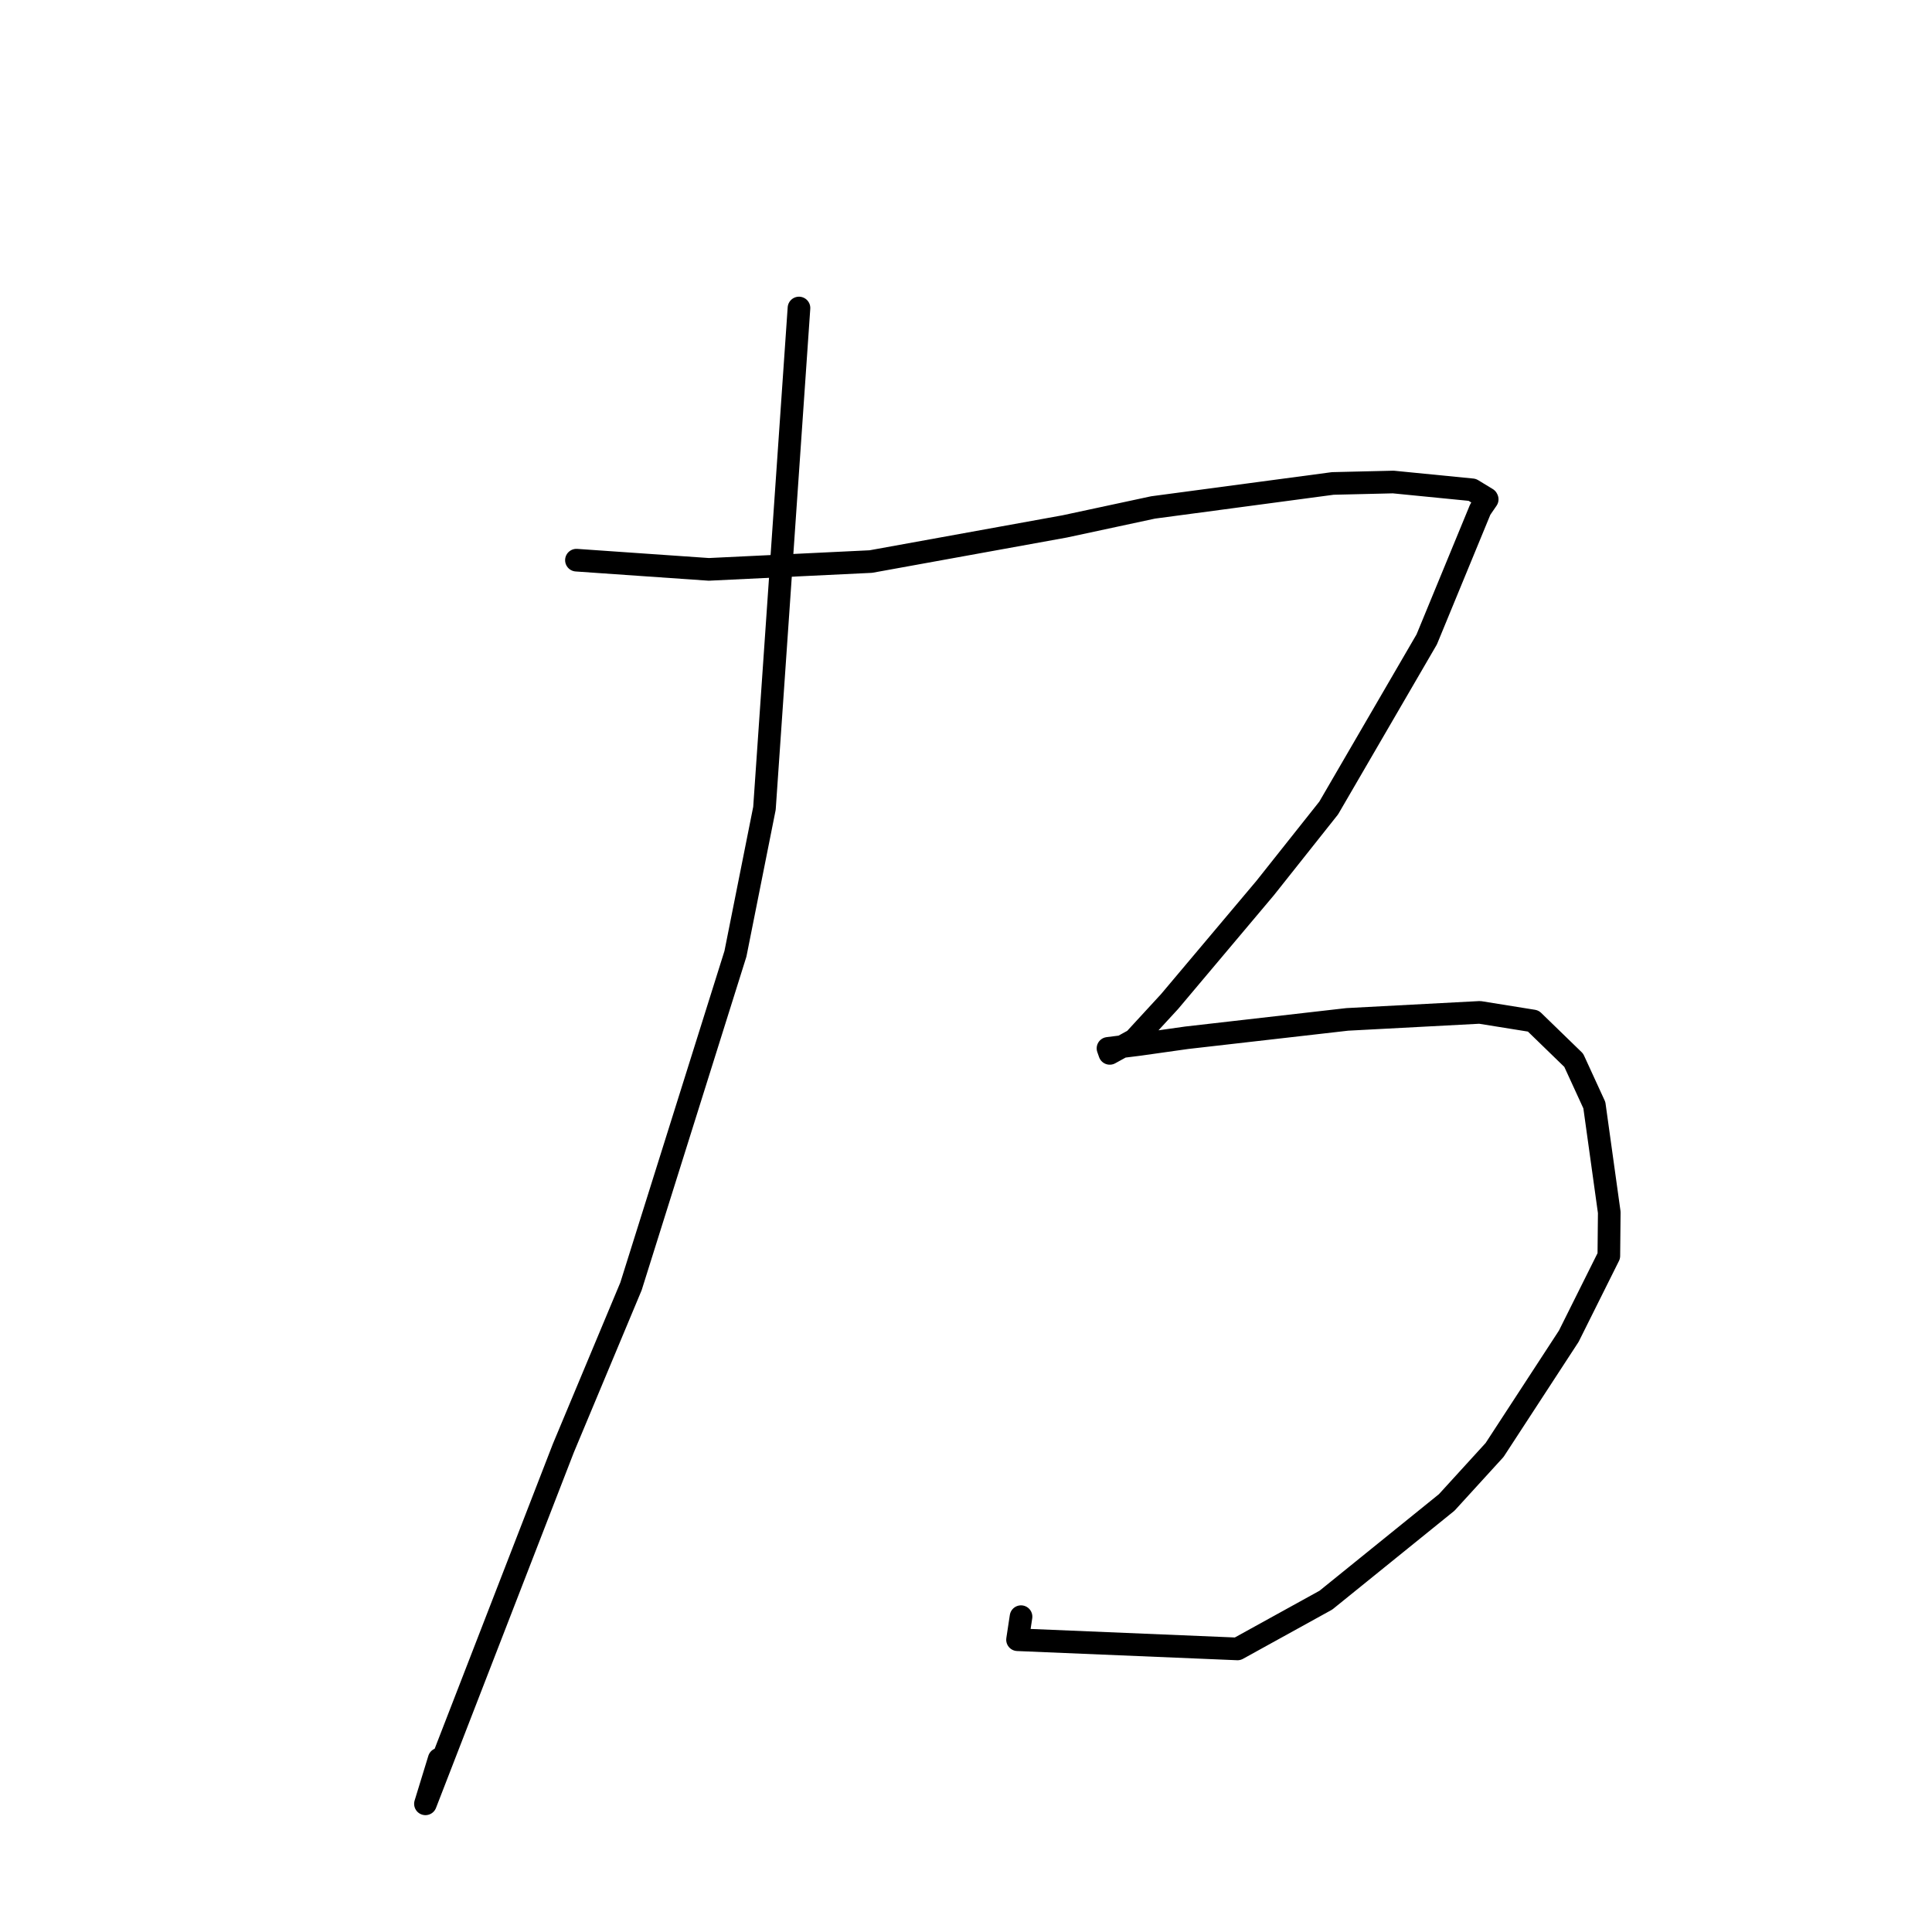 <?xml version="1.0" standalone="no"?>
    <svg width="256" height="256" xmlns="http://www.w3.org/2000/svg" version="1.1">
    <polyline stroke="black" stroke-width="3" stroke-linecap="round" fill="transparent" stroke-linejoin="round" points="105.869 40.813 103.582 73.96 101.294 107.107 97.45 126.382 83.611 170.445 74.648 191.886 56.374 239.017 58.192 233.094 " />
        <polyline stroke="black" stroke-width="3" stroke-linecap="round" fill="transparent" stroke-linejoin="round" points="76.38 74.226 85.153 74.836 93.925 75.445 115.39 74.409 141.07 69.754 152.789 67.239 176.6 64.06 184.614 63.87 195.082 64.903 197.025 66.086 197.062 66.165 196.15 67.493 189.05 84.722 176.06 107.064 167.652 117.656 154.974 132.711 150.301 137.789 147.05 139.578 146.866 139.057 146.821 138.929 146.815 138.914 150.935 138.399 157.245 137.508 178.519 135.075 196.08 134.146 203.162 135.284 208.527 140.49 211.26 146.442 213.235 160.644 213.179 166.41 207.872 177.053 198.042 192.127 191.696 199.082 175.687 212.029 163.978 218.49 134.828 217.272 135.291 214.217 " />
        </svg>